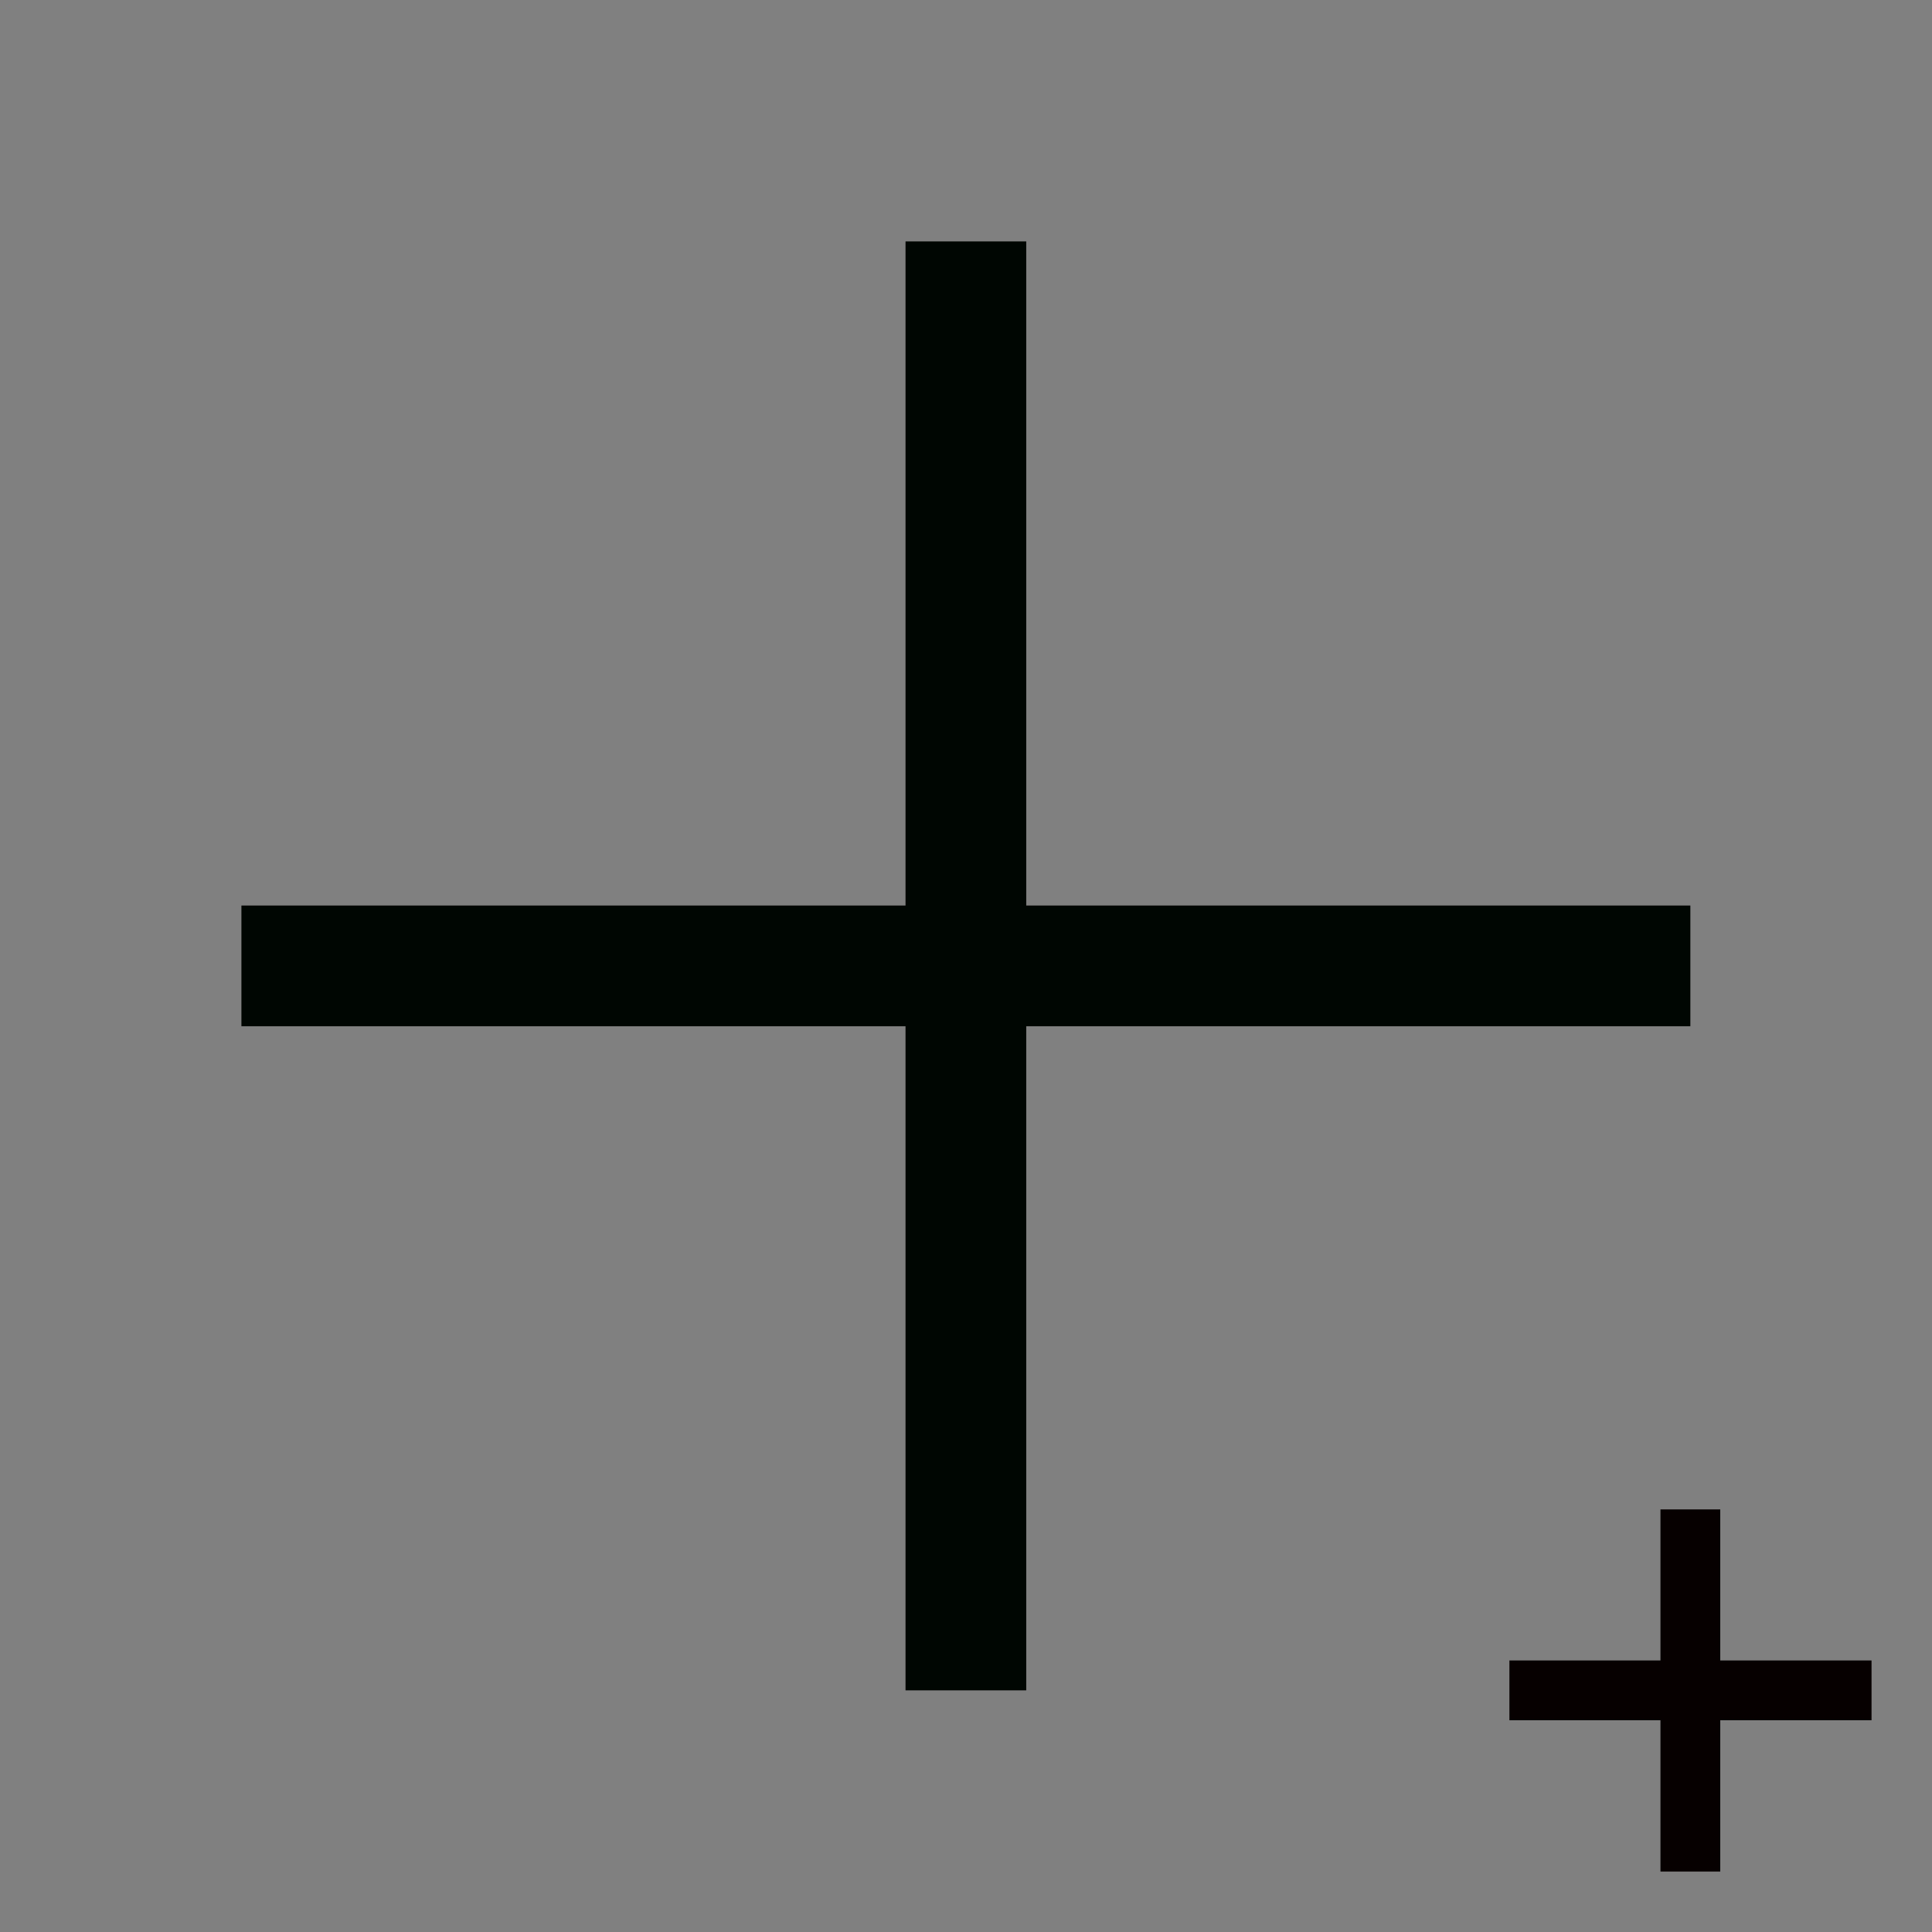 <?xml version="1.0" encoding="UTF-8" standalone="no"?>
<svg width="32" height="32" viewBox="0 0 8.467 8.467" xmlns="http://www.w3.org/2000/svg">
  <rect x="0" y="0" width="8.467" height="8.467" fill="#808080" stroke="none"/>
  <path
    style="fill:#ffffff;stroke:#060000;stroke-width:0.262;stroke-miterlimit:3.7;stroke-opacity:1"
    d="M 8.202,7.408 H 6.615"/>
  <path
    style="fill:#ffffff;stroke:#000602;stroke-width:0.529;stroke-miterlimit:3.7;stroke-dasharray:none;stroke-opacity:1"
    d="M 4.233,1.058 V 7.408"/>
  <path
    style="fill:#ffffff;stroke:#000602;stroke-width:0.529;stroke-miterlimit:3.7;stroke-dasharray:none;stroke-opacity:1"
    d="M 7.408,4.233 H 1.058"/>
  <path
    style="fill:#ffffff;stroke:#060000;stroke-width:0.262;stroke-miterlimit:3.7;stroke-opacity:1"
    d="M 7.408,8.202 V 6.615"/>
</svg>
